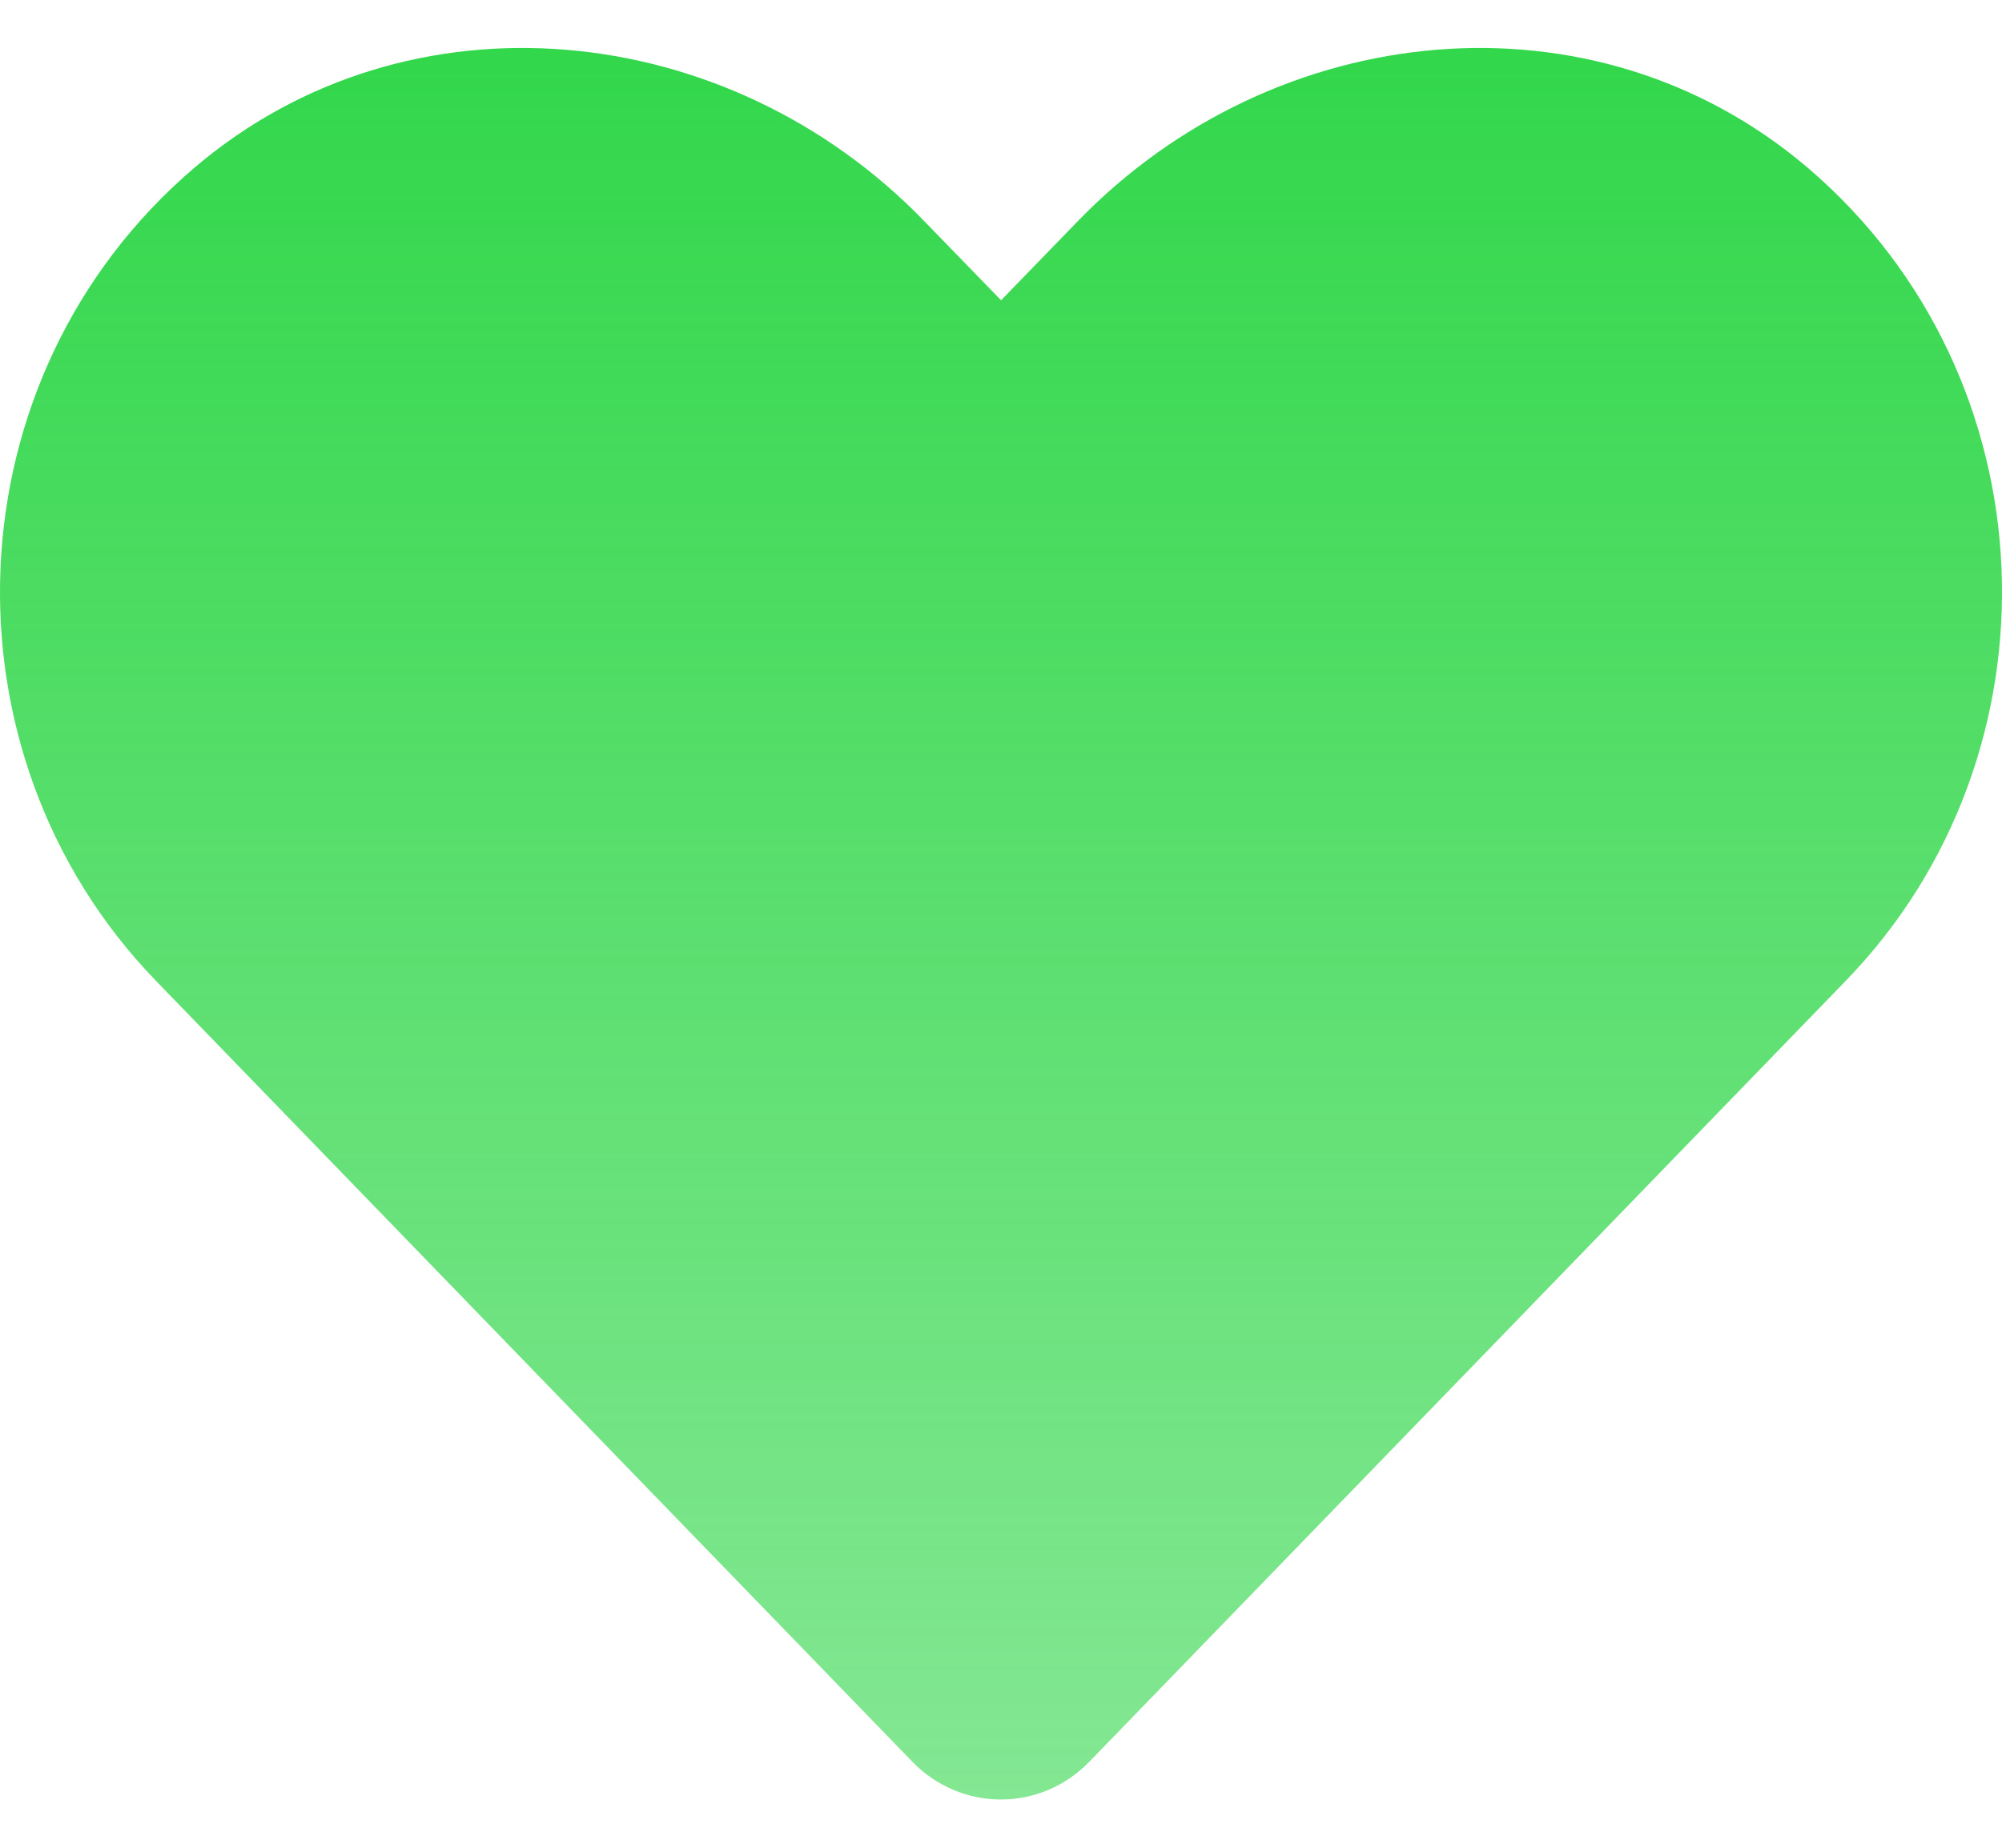 <svg width="26" height="24" viewBox="0 0 26 24" fill="none" xmlns="http://www.w3.org/2000/svg">
<path d="M23.477 2.179C20.694 -0.193 16.555 0.234 14.001 2.869L13.001 3.9L12 2.869C9.451 0.234 5.307 -0.193 2.524 2.179C-0.665 4.901 -0.832 9.786 2.022 12.736L11.848 22.882C12.483 23.537 13.514 23.537 14.148 22.882L23.974 12.736C26.833 9.786 26.666 4.901 23.477 2.179Z" fill="url(#paint0_linear_10496_10883)"/>
<defs>
<linearGradient id="paint0_linear_10496_10883" x1="13" y1="0.623" x2="13" y2="23.373" gradientUnits="userSpaceOnUse">
<stop stop-color="#32D74B"/>
<stop offset="1" stop-color="#32D74B" stop-opacity="0.6"/>
</linearGradient>
</defs>
</svg>
